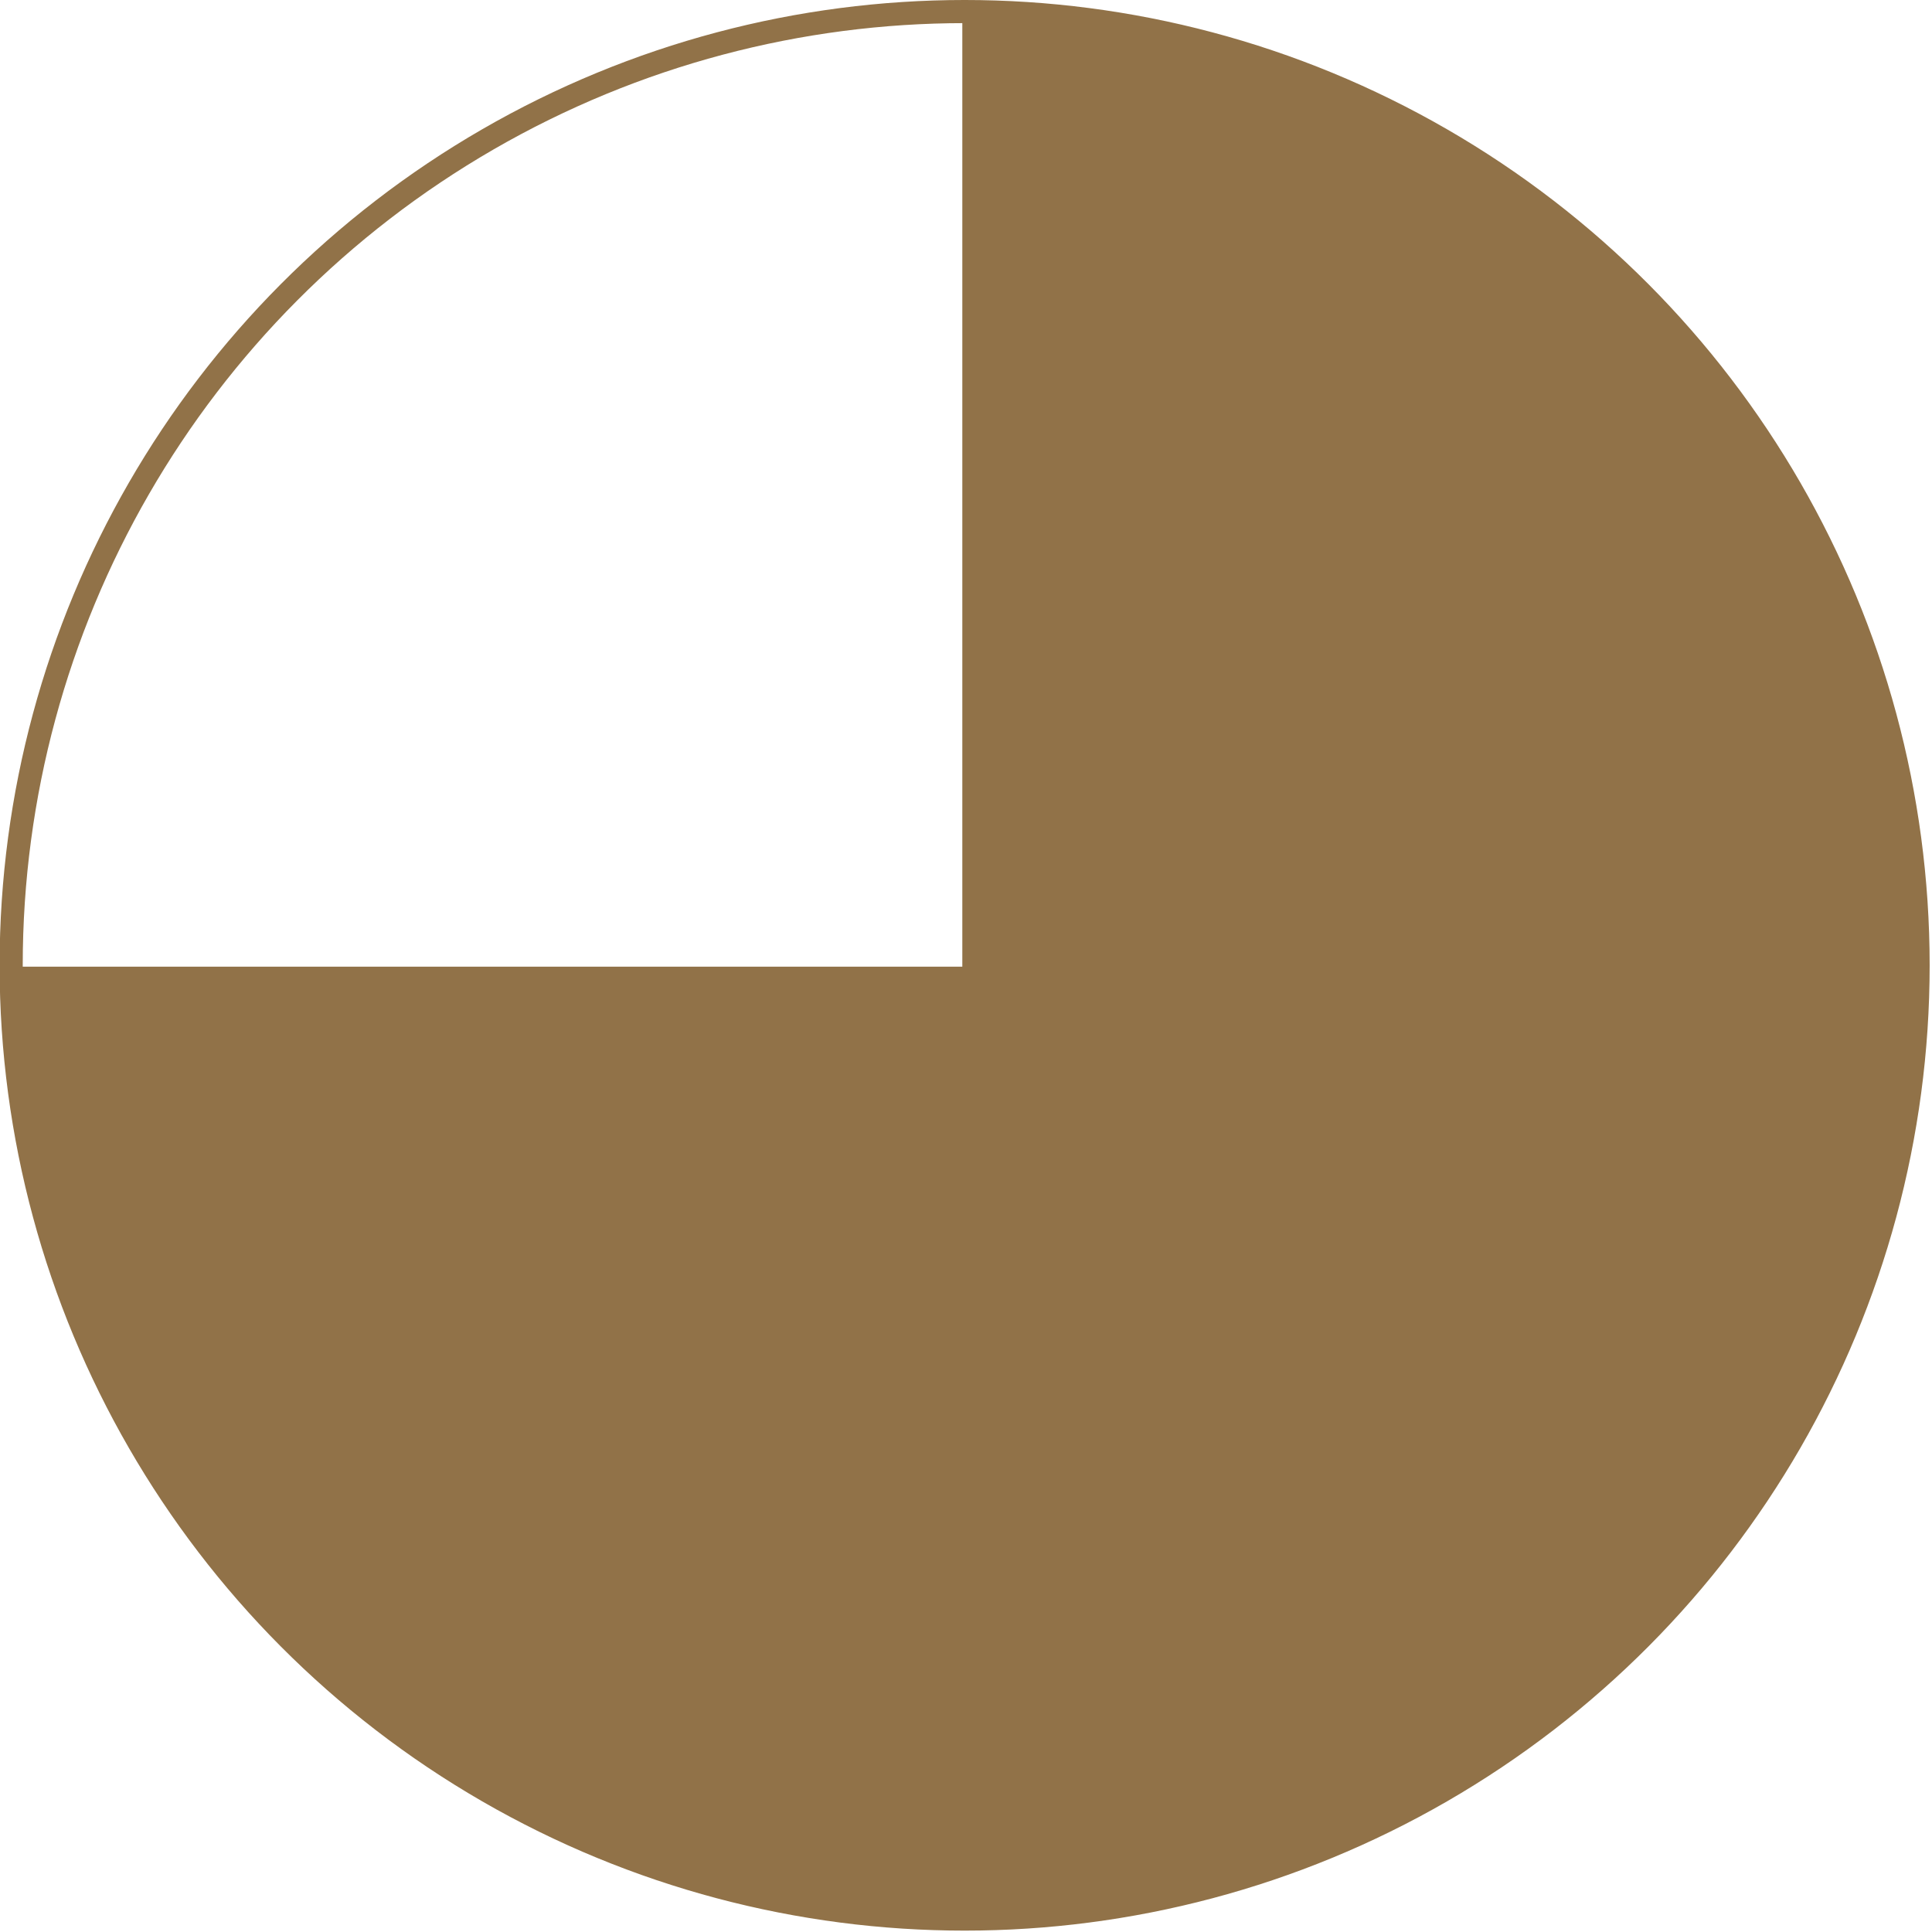 <?xml version="1.0" encoding="UTF-8" standalone="no"?>
<!DOCTYPE svg PUBLIC "-//W3C//DTD SVG 1.1//EN" "http://www.w3.org/Graphics/SVG/1.1/DTD/svg11.dtd">
<svg width="100%" height="100%" viewBox="0 0 1044 1044" version="1.1" xmlns="http://www.w3.org/2000/svg" xmlns:xlink="http://www.w3.org/1999/xlink" xml:space="preserve" xmlns:serif="http://www.serif.com/" style="fill-rule:evenodd;clip-rule:evenodd;stroke-linecap:round;stroke-linejoin:round;stroke-miterlimit:1.5;">
    <g transform="matrix(1,0,0,1,-3739.38,-443.237)">
        <g transform="matrix(2.178,0,0,1,546.934,-456.275)">
            <g id="_3-4" serif:id="3/4" transform="matrix(0.459,0,0,1,1258.09,224.509)">
                <circle cx="973.875" cy="1196.63" r="515.378" style="fill:none;"/>
                <clipPath id="_clip1">
                    <circle cx="973.875" cy="1196.63" r="515.378"/>
                </clipPath>
                <g clip-path="url(#_clip1)">
                    <g transform="matrix(2.178,0,0,1.487,-2853.78,-446.706)">
                        <g transform="matrix(0.459,0,0,0.673,-198.96,456.275)">
                            <rect x="4261.01" y="449.487" width="716.631" height="1030.76" style="fill:rgb(145,114,72);"/>
                        </g>
                        <g transform="matrix(0.514,0,0,0.673,-403.936,456.275)">
                            <rect x="3745.63" y="964.865" width="515.378" height="515.378" style="fill:rgb(145,114,72);"/>
                        </g>
                    </g>
                </g>
                <circle cx="973.875" cy="1196.63" r="515.378" style="fill:none;stroke:rgb(145,114,72);stroke-width:12.5px;"/>
            </g>
        </g>
    </g>
</svg>
